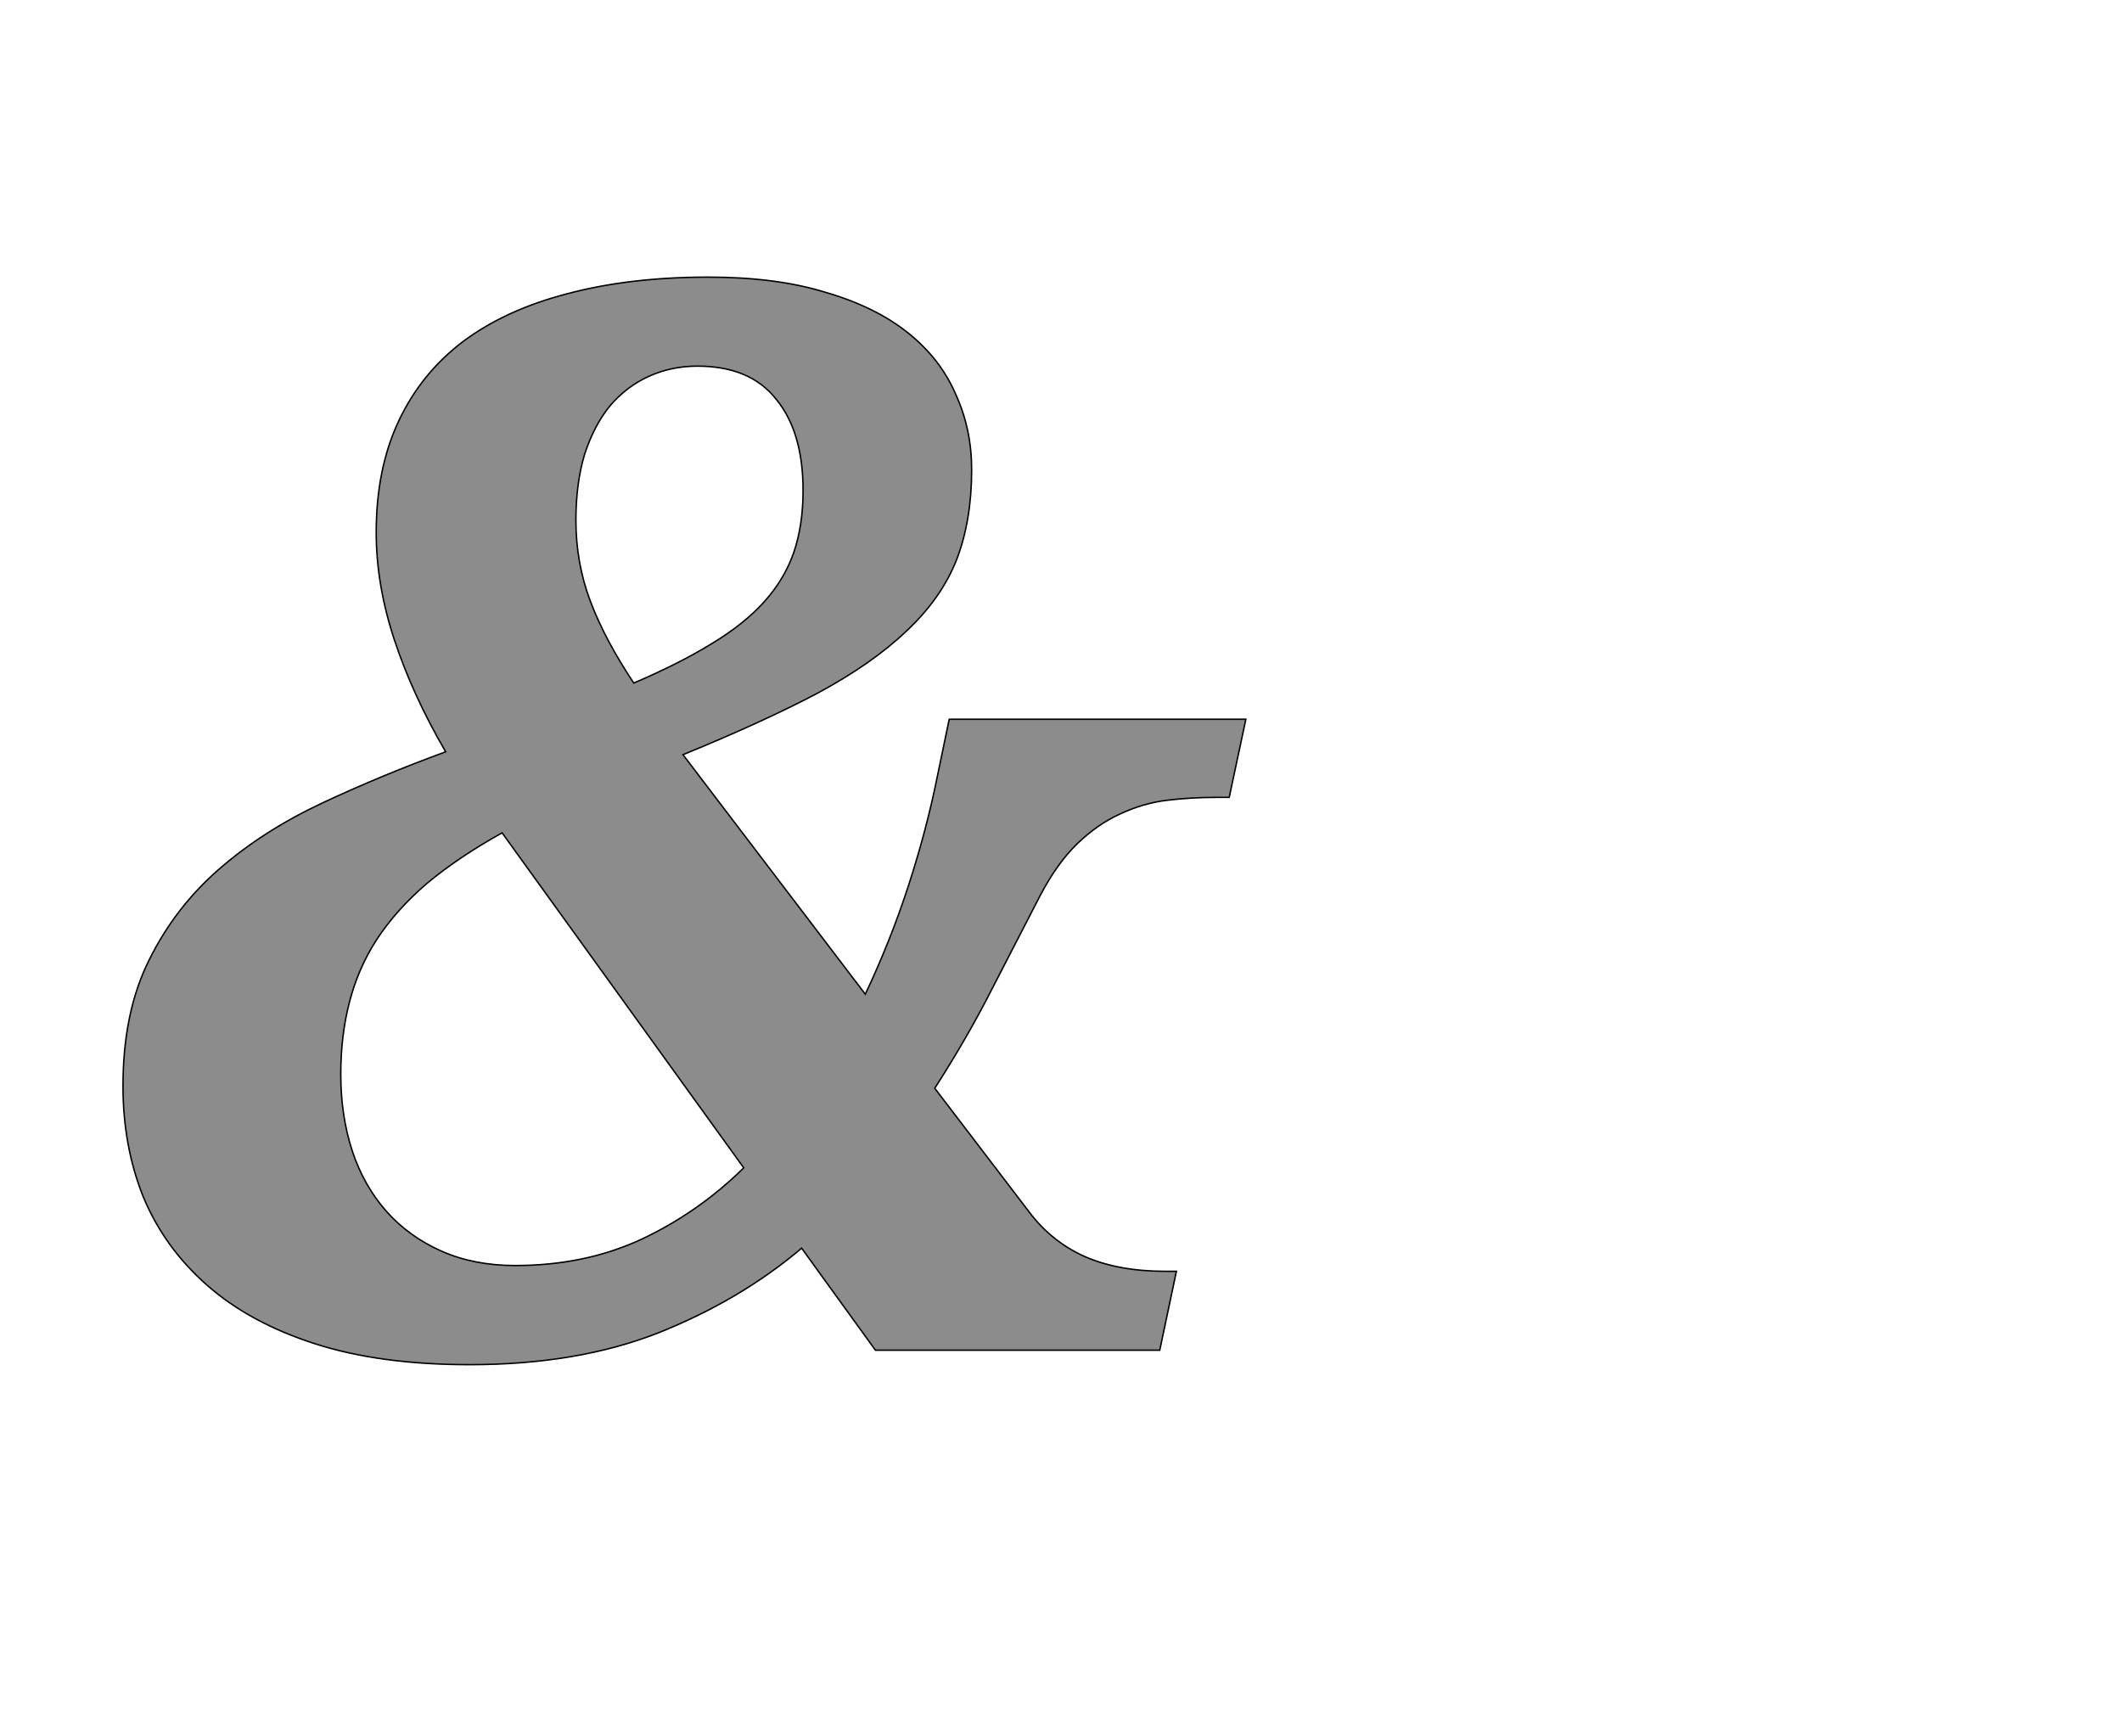 <!--
BEGIN METADATA

BBOX_X_MIN 70
BBOX_Y_MIN -20
BBOX_X_MAX 1622
BBOX_Y_MAX 1483
WIDTH 1552
HEIGHT 1503
H_BEARING_X 70
H_BEARING_Y 1483
H_ADVANCE 1640
V_BEARING_X -750
V_BEARING_Y 283
V_ADVANCE 2069
ORIGIN_X 0
ORIGIN_Y 0

END METADATA
-->

<svg width='2933px' height='2399px' xmlns='http://www.w3.org/2000/svg' version='1.1'>

 <!-- make sure glyph is visible within svg window -->
 <g fill-rule='nonzero'  transform='translate(100 1866)'>

  <!-- draw actual outline using lines and Bezier curves-->
  <path fill='black' stroke='black' fill-opacity='0.45'  stroke-width='2'  d='
 M 1110,0
 L 1008,-141
 Q 923,-69 810,-24
 Q 698,20 549,20
 Q 425,20 335,-9
 Q 245,-38 186,-90
 Q 127,-142 98,-212
 Q 70,-282 70,-365
 Q 70,-467 106,-539
 Q 142,-612 203,-665
 Q 264,-718 345,-756
 Q 426,-794 516,-827
 Q 470,-906 445,-982
 Q 420,-1058 420,-1130
 Q 420,-1218 451,-1284
 Q 482,-1350 540,-1394
 Q 599,-1438 684,-1460
 Q 770,-1483 879,-1483
 Q 973,-1483 1041,-1462
 Q 1110,-1442 1155,-1406
 Q 1200,-1370 1221,-1321
 Q 1243,-1273 1243,-1217
 Q 1243,-1146 1222,-1092
 Q 1201,-1039 1153,-994
 Q 1106,-949 1030,-908
 Q 954,-868 844,-823
 L 1096,-492
 Q 1131,-566 1156,-643
 Q 1181,-720 1196,-795
 L 1212,-872
 L 1622,-872
 L 1599,-764
 L 1581,-764
 Q 1546,-764 1513,-760
 Q 1480,-756 1448,-741
 Q 1417,-727 1389,-700
 Q 1361,-673 1337,-627
 Q 1306,-567 1271,-499
 Q 1237,-432 1192,-362
 L 1321,-193
 Q 1352,-151 1398,-130
 Q 1445,-109 1511,-109
 L 1526,-109
 L 1503,0
 L 1110,0
 Z

 M 371,-381
 Q 371,-324 387,-275
 Q 403,-227 434,-192
 Q 465,-157 510,-137
 Q 555,-117 612,-117
 Q 708,-117 786,-153
 Q 865,-190 928,-252
 L 594,-715
 Q 533,-681 490,-645
 Q 448,-609 421,-568
 Q 395,-528 383,-481
 Q 371,-435 371,-381
 Z

 M 1010,-1188
 Q 1010,-1269 973,-1314
 Q 937,-1360 864,-1360
 Q 828,-1360 797,-1346
 Q 766,-1332 743,-1305
 Q 721,-1278 708,-1238
 Q 696,-1198 696,-1147
 Q 696,-1088 716,-1035
 Q 736,-982 776,-922
 Q 839,-949 883,-976
 Q 928,-1003 956,-1034
 Q 984,-1065 997,-1102
 Q 1010,-1140 1010,-1188
 Z

  '/>
 </g>
</svg>
